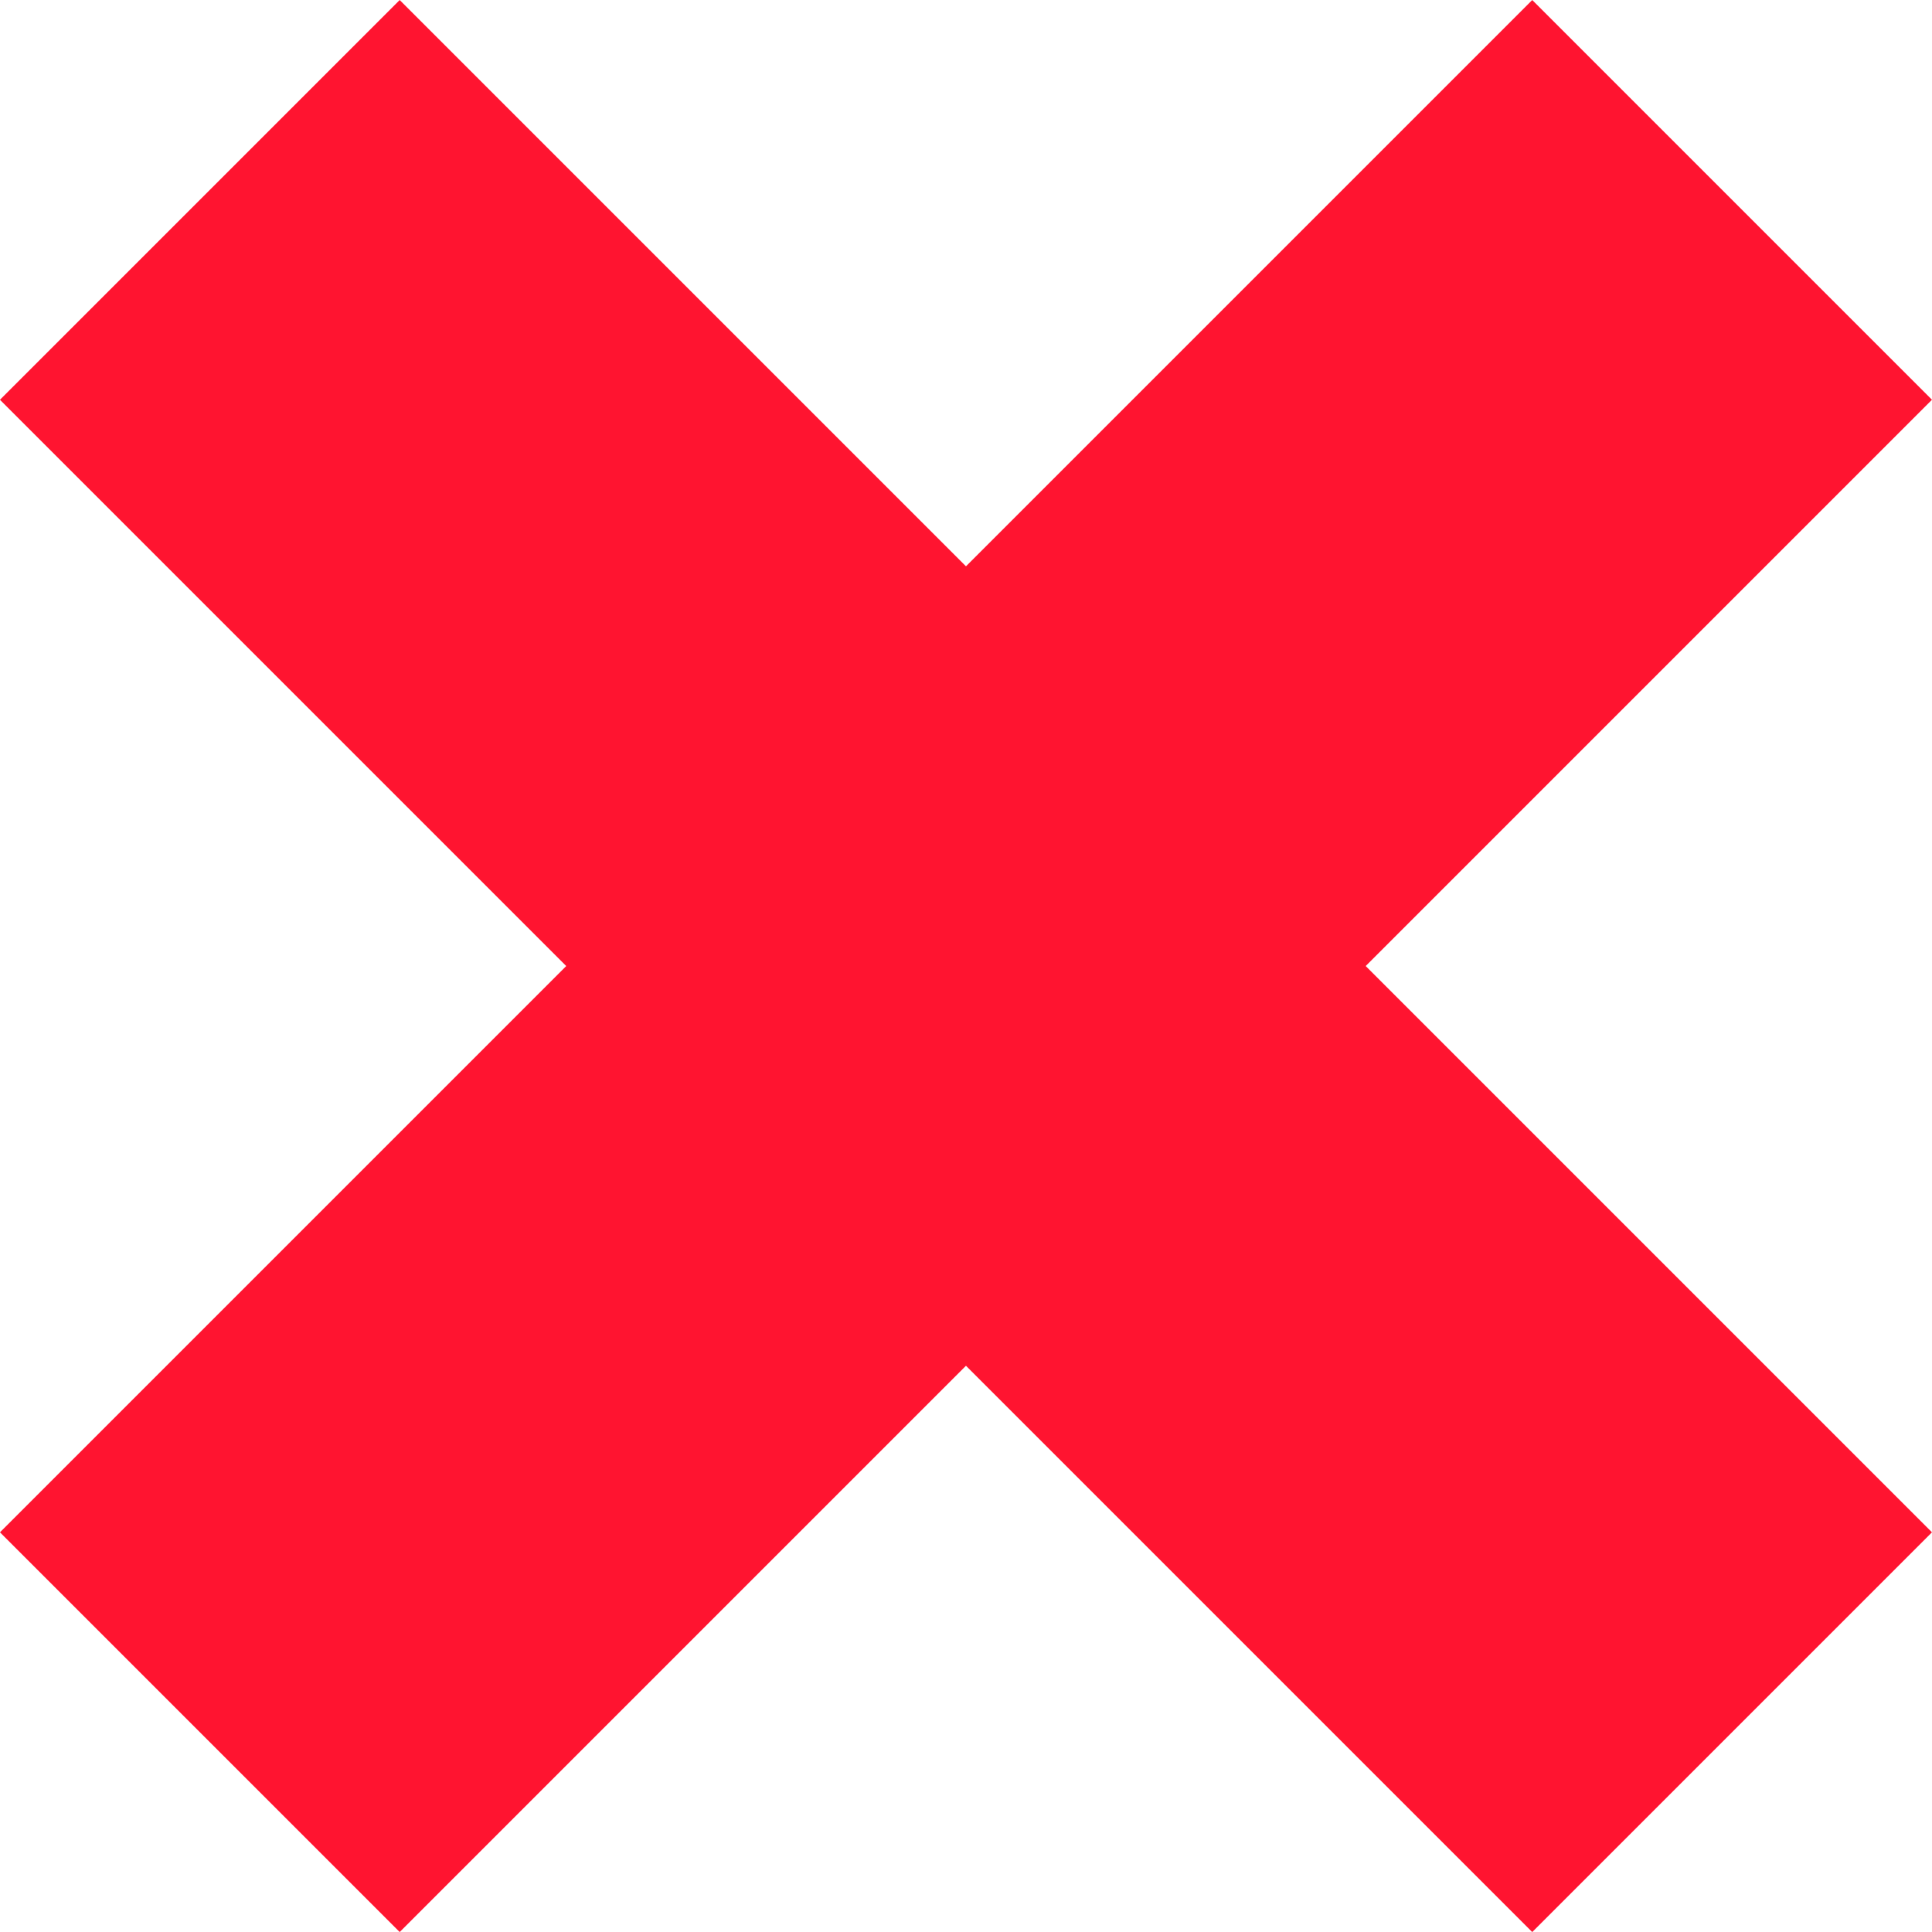 <svg xmlns="http://www.w3.org/2000/svg" width="20.506" height="20.506" viewBox="0 0 20.506 20.506">
  <g id="X" transform="translate(-566.393 -942.573) rotate(45)">
    <rect id="Retângulo_2653" data-name="Retângulo 2653" width="23" height="6" transform="translate(1070 263)" fill="#ff1430"/>
    <rect id="Retângulo_2654" data-name="Retângulo 2654" width="23" height="6" transform="translate(1078.5 277.5) rotate(-90)" fill="#ff1430"/>
  </g>
</svg>
